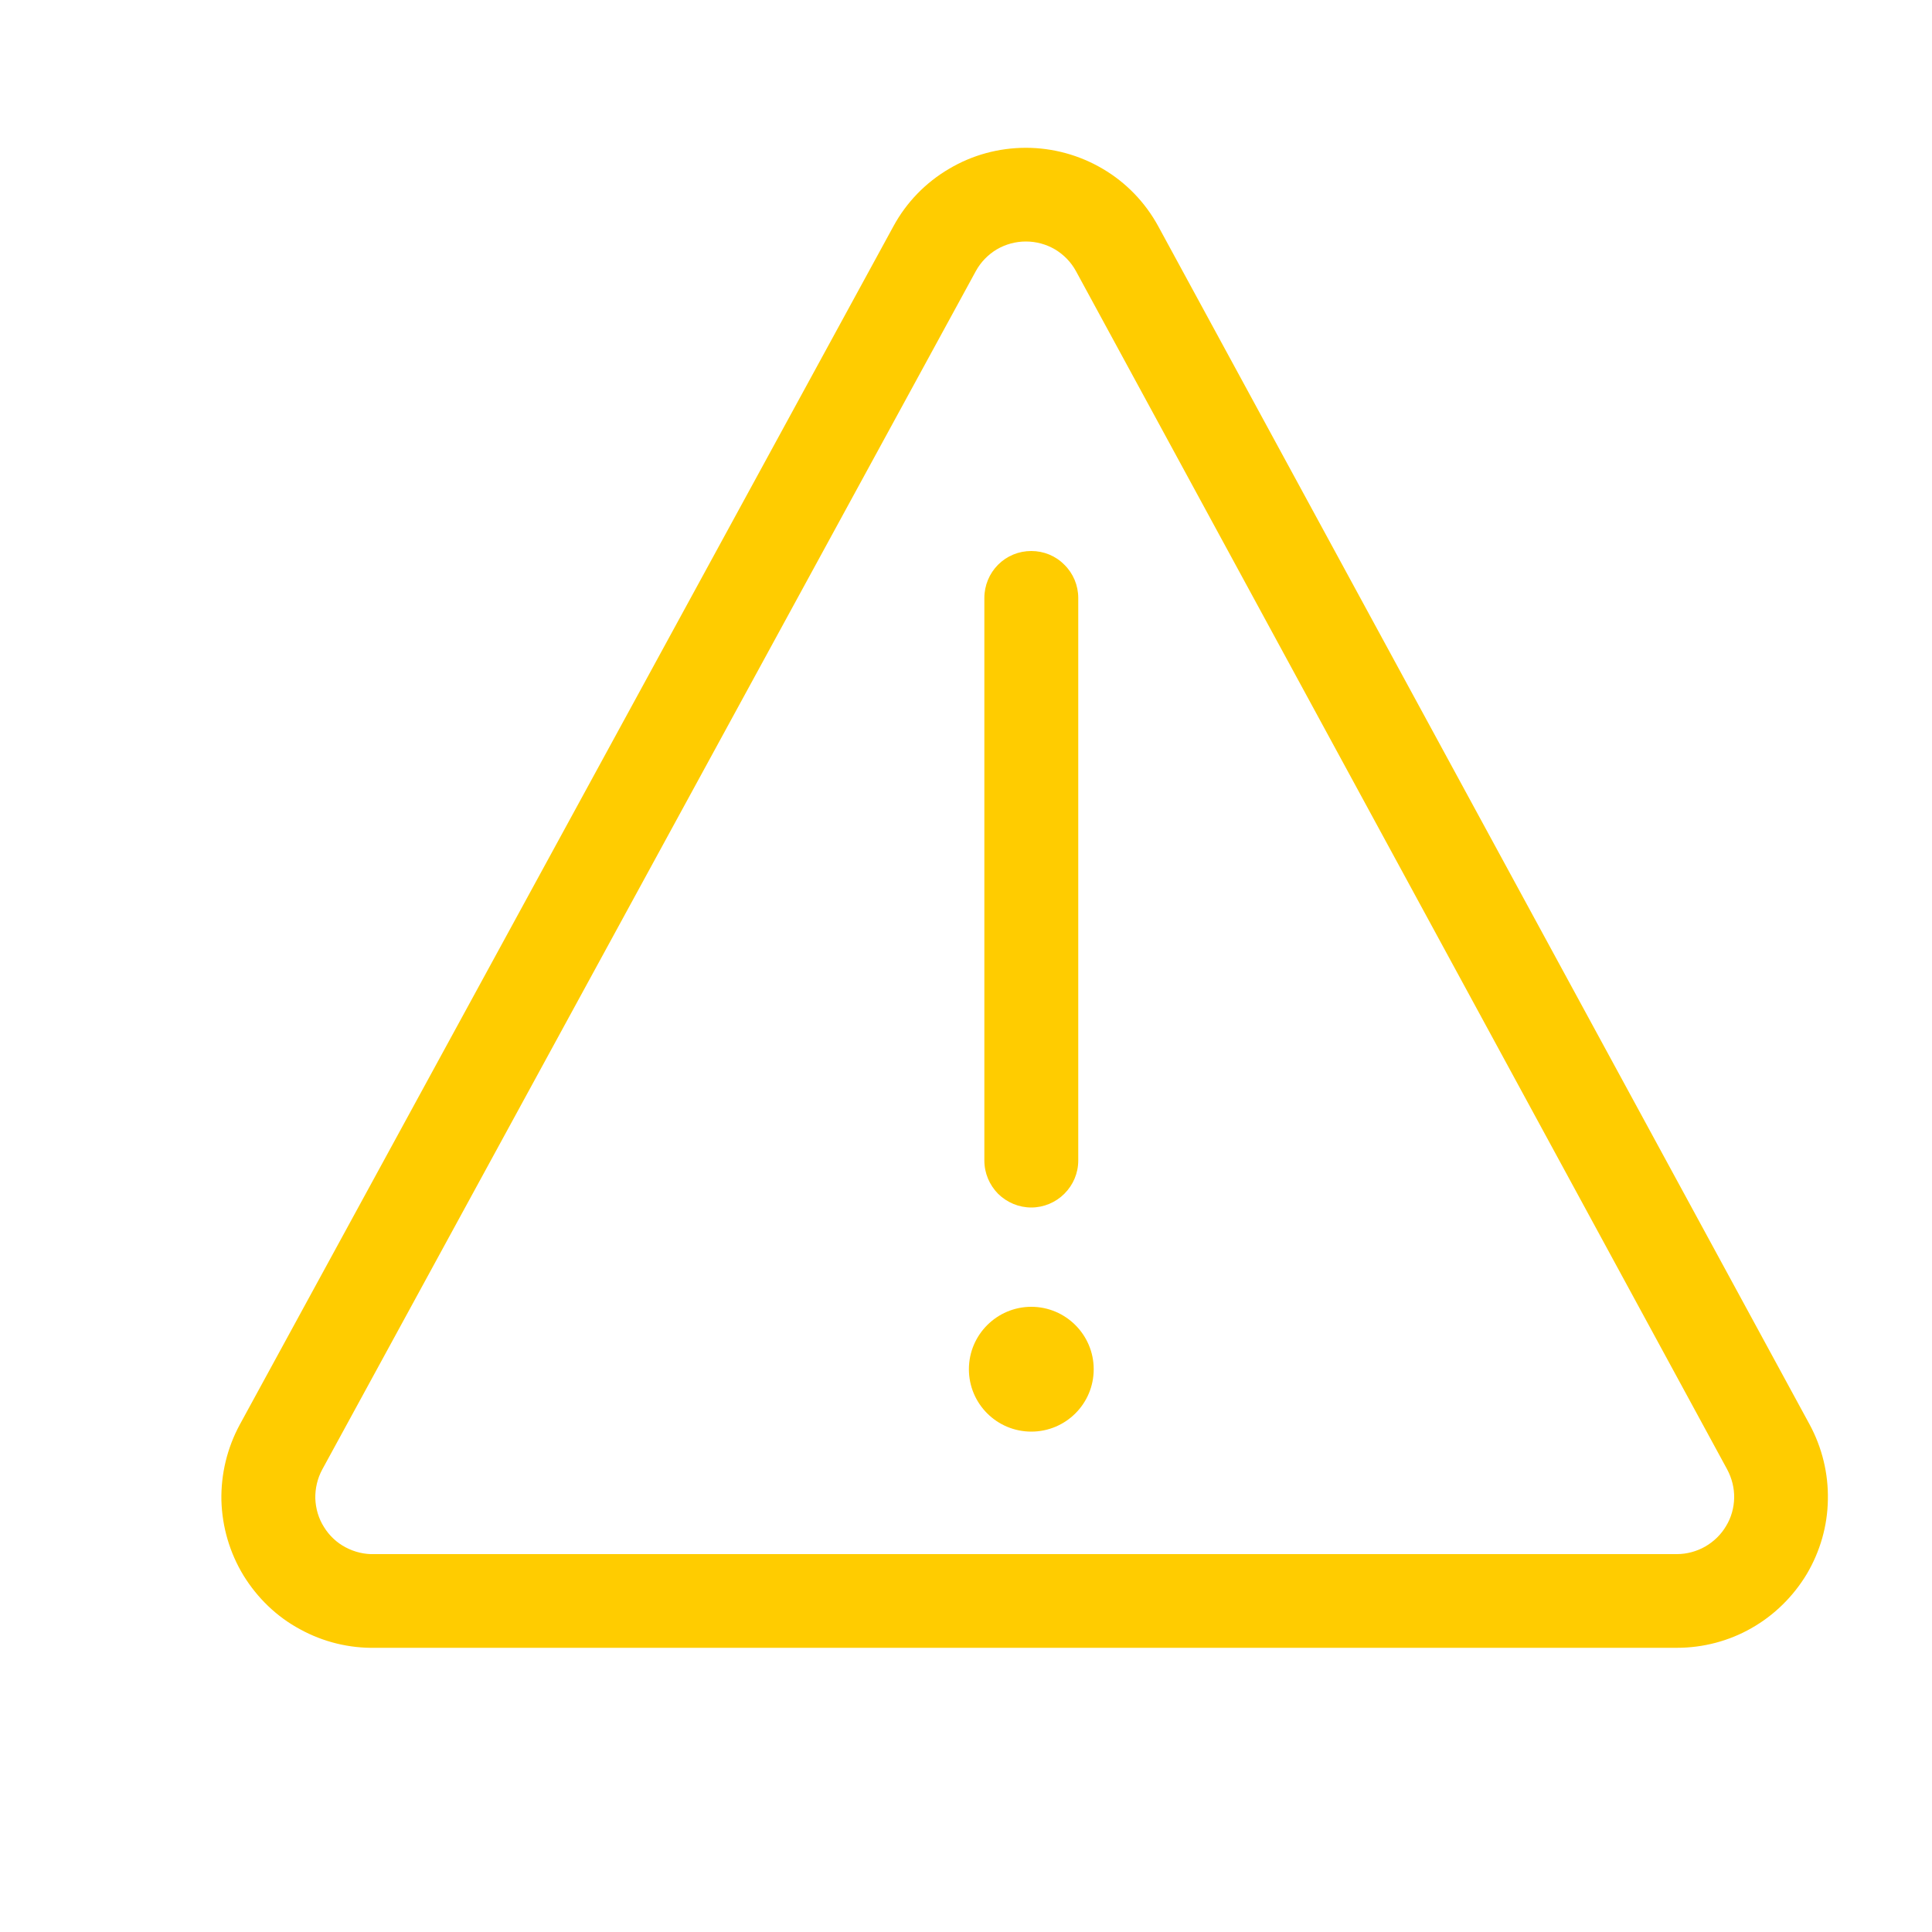 <svg width="10" height="10" viewBox="0 0 10 10" fill="none" xmlns="http://www.w3.org/2000/svg">
<g clip-path="url(#clip0_322_2931)">
<path d="M5.338 7.41C5.516 7.41 5.661 7.266 5.661 7.087C5.661 6.909 5.516 6.764 5.338 6.764C5.16 6.764 5.015 6.909 5.015 7.087C5.015 7.266 5.16 7.41 5.338 7.41Z" fill="#FFCC00"/>
<path d="M5.338 6.25C5.273 6.25 5.212 6.224 5.166 6.179C5.121 6.133 5.095 6.072 5.095 6.007L5.095 3.095C5.095 3.03 5.121 2.968 5.166 2.923C5.212 2.877 5.273 2.852 5.338 2.852C5.402 2.852 5.464 2.877 5.509 2.923C5.555 2.968 5.581 3.03 5.581 3.095V6.007C5.581 6.072 5.555 6.133 5.509 6.179C5.464 6.224 5.402 6.25 5.338 6.25Z" fill="#FFCC00"/>
<path d="M4.625 1.17C4.692 1.047 4.791 0.945 4.912 0.874C5.033 0.802 5.17 0.765 5.31 0.765C5.45 0.765 5.588 0.803 5.708 0.874C5.829 0.945 5.928 1.048 5.995 1.171L9.367 7.374C9.431 7.493 9.464 7.627 9.461 7.763C9.459 7.898 9.421 8.03 9.352 8.147C9.282 8.263 9.184 8.36 9.066 8.427C8.949 8.494 8.815 8.529 8.68 8.529L1.945 8.529C1.808 8.532 1.673 8.499 1.553 8.433C1.432 8.368 1.332 8.271 1.26 8.154C1.189 8.037 1.15 7.904 1.146 7.767C1.143 7.63 1.176 7.494 1.241 7.374L4.625 1.17V1.17ZM1.668 7.606C1.643 7.652 1.631 7.704 1.632 7.756C1.634 7.809 1.649 7.86 1.677 7.904C1.704 7.948 1.743 7.985 1.789 8.009C1.836 8.034 1.888 8.046 1.94 8.044L8.68 8.044C8.731 8.044 8.782 8.03 8.826 8.005C8.871 7.979 8.908 7.943 8.934 7.899C8.961 7.855 8.975 7.804 8.976 7.753C8.977 7.702 8.964 7.651 8.94 7.606L5.569 1.403C5.544 1.357 5.506 1.318 5.461 1.291C5.415 1.264 5.363 1.25 5.31 1.25C5.257 1.25 5.205 1.264 5.159 1.291C5.114 1.318 5.076 1.357 5.051 1.403L1.668 7.606H1.668Z" fill="#FFCC00"/>
</g>
<defs>
<clipPath id="clip0_322_2931">
<rect width="8.738" height="8.738" fill="white" transform="translate(0.969 0.762)"/>
</clipPath>
</defs>
</svg>
